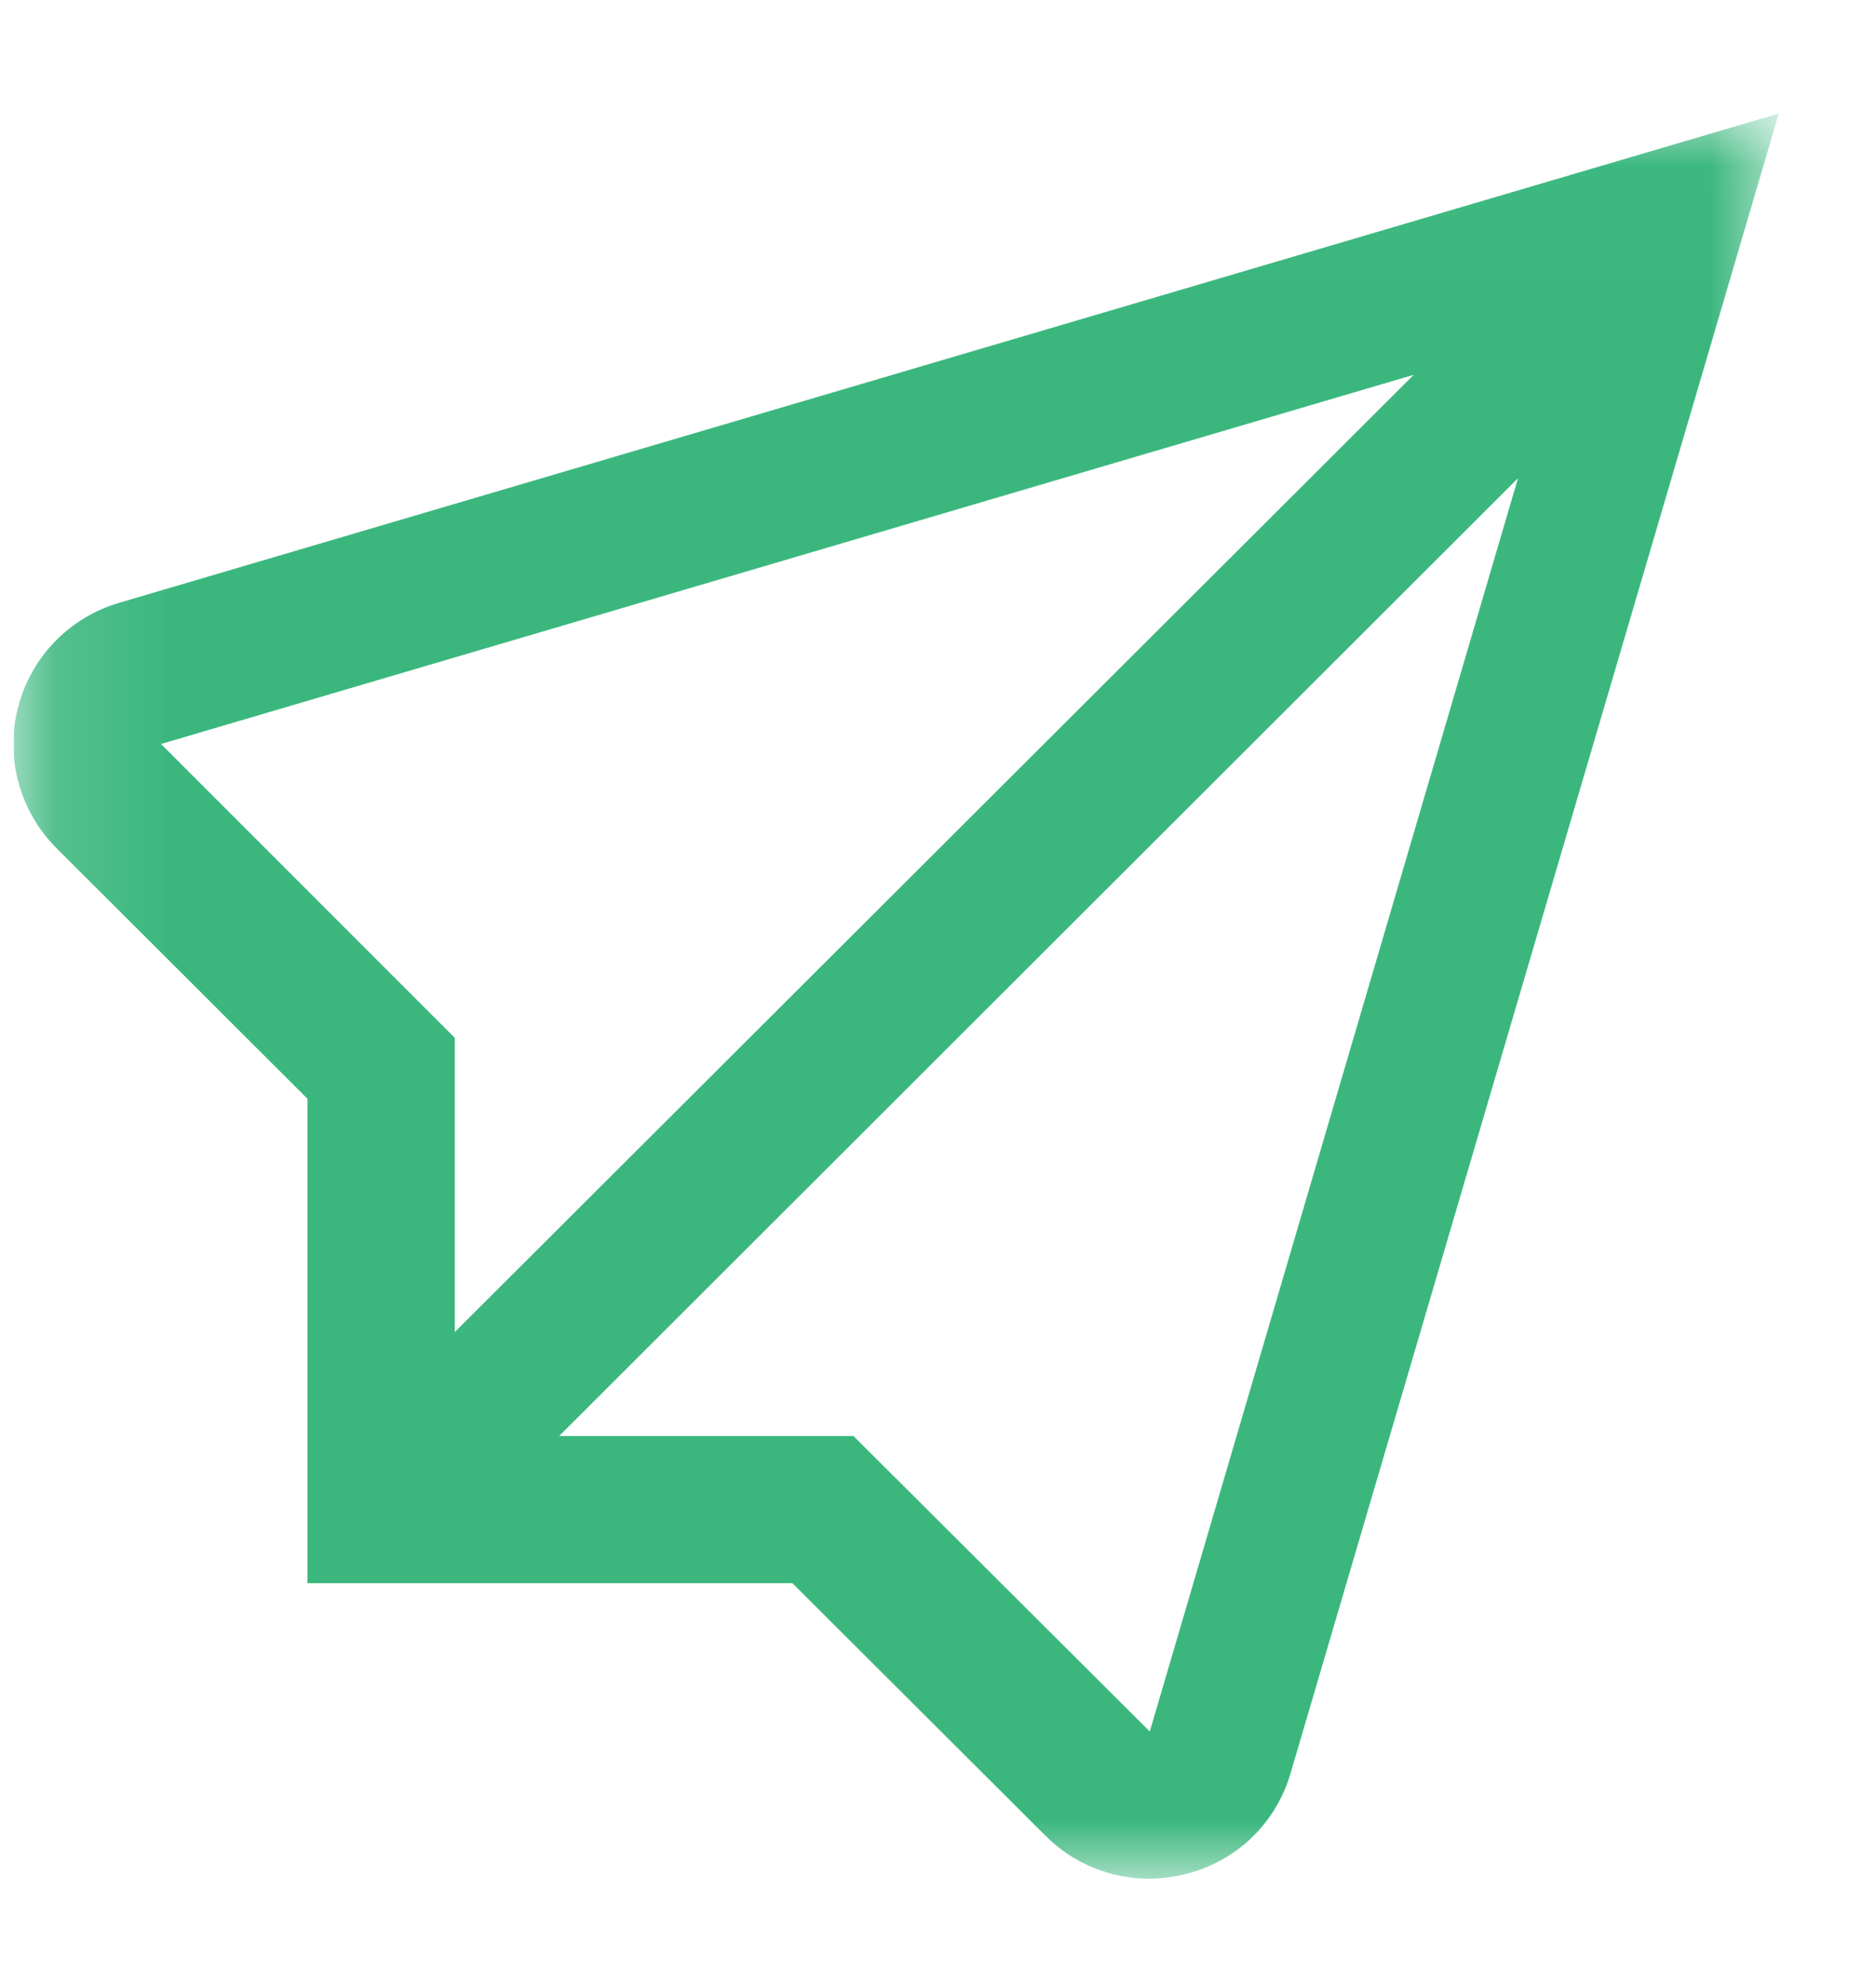 <svg width="17" height="18" viewBox="0 0 17 18" fill="none" xmlns="http://www.w3.org/2000/svg">
<g clip-path="url(#clip0_5_3405)">
<mask id="mask0_5_3405" style="mask-type:luminance" maskUnits="userSpaceOnUse" x="0" y="1" width="17" height="17">
<path d="M16.125 1.016H0.125V17.016H16.125V1.016Z" fill="white"/>
</mask>
<g mask="url(#mask0_5_3405)">
<path d="M1.088 5.461C0.865 5.525 0.662 5.646 0.5 5.812C0.338 5.978 0.222 6.184 0.164 6.409C0.105 6.633 0.107 6.87 0.168 7.094C0.229 7.318 0.347 7.522 0.511 7.686L2.786 9.958V14.349H7.181L9.471 16.635C9.594 16.759 9.74 16.858 9.902 16.925C10.063 16.992 10.236 17.027 10.41 17.027C10.525 17.027 10.639 17.012 10.75 16.983C10.975 16.927 11.181 16.812 11.347 16.651C11.513 16.489 11.634 16.287 11.697 16.064L16.119 1.029L1.088 5.461ZM1.459 6.743L12.811 3.397L4.121 12.073V9.406L1.459 6.743ZM10.419 15.693L7.734 13.015H5.067L13.756 4.334L10.419 15.693Z" fill="#3BB77E"/>
</g>
</g>
<defs>
<clipPath id="clip0_5_3405">
<rect width="16" height="17" fill="white" transform="translate(0.125 0.381)"/>
</clipPath>
</defs>
</svg>
